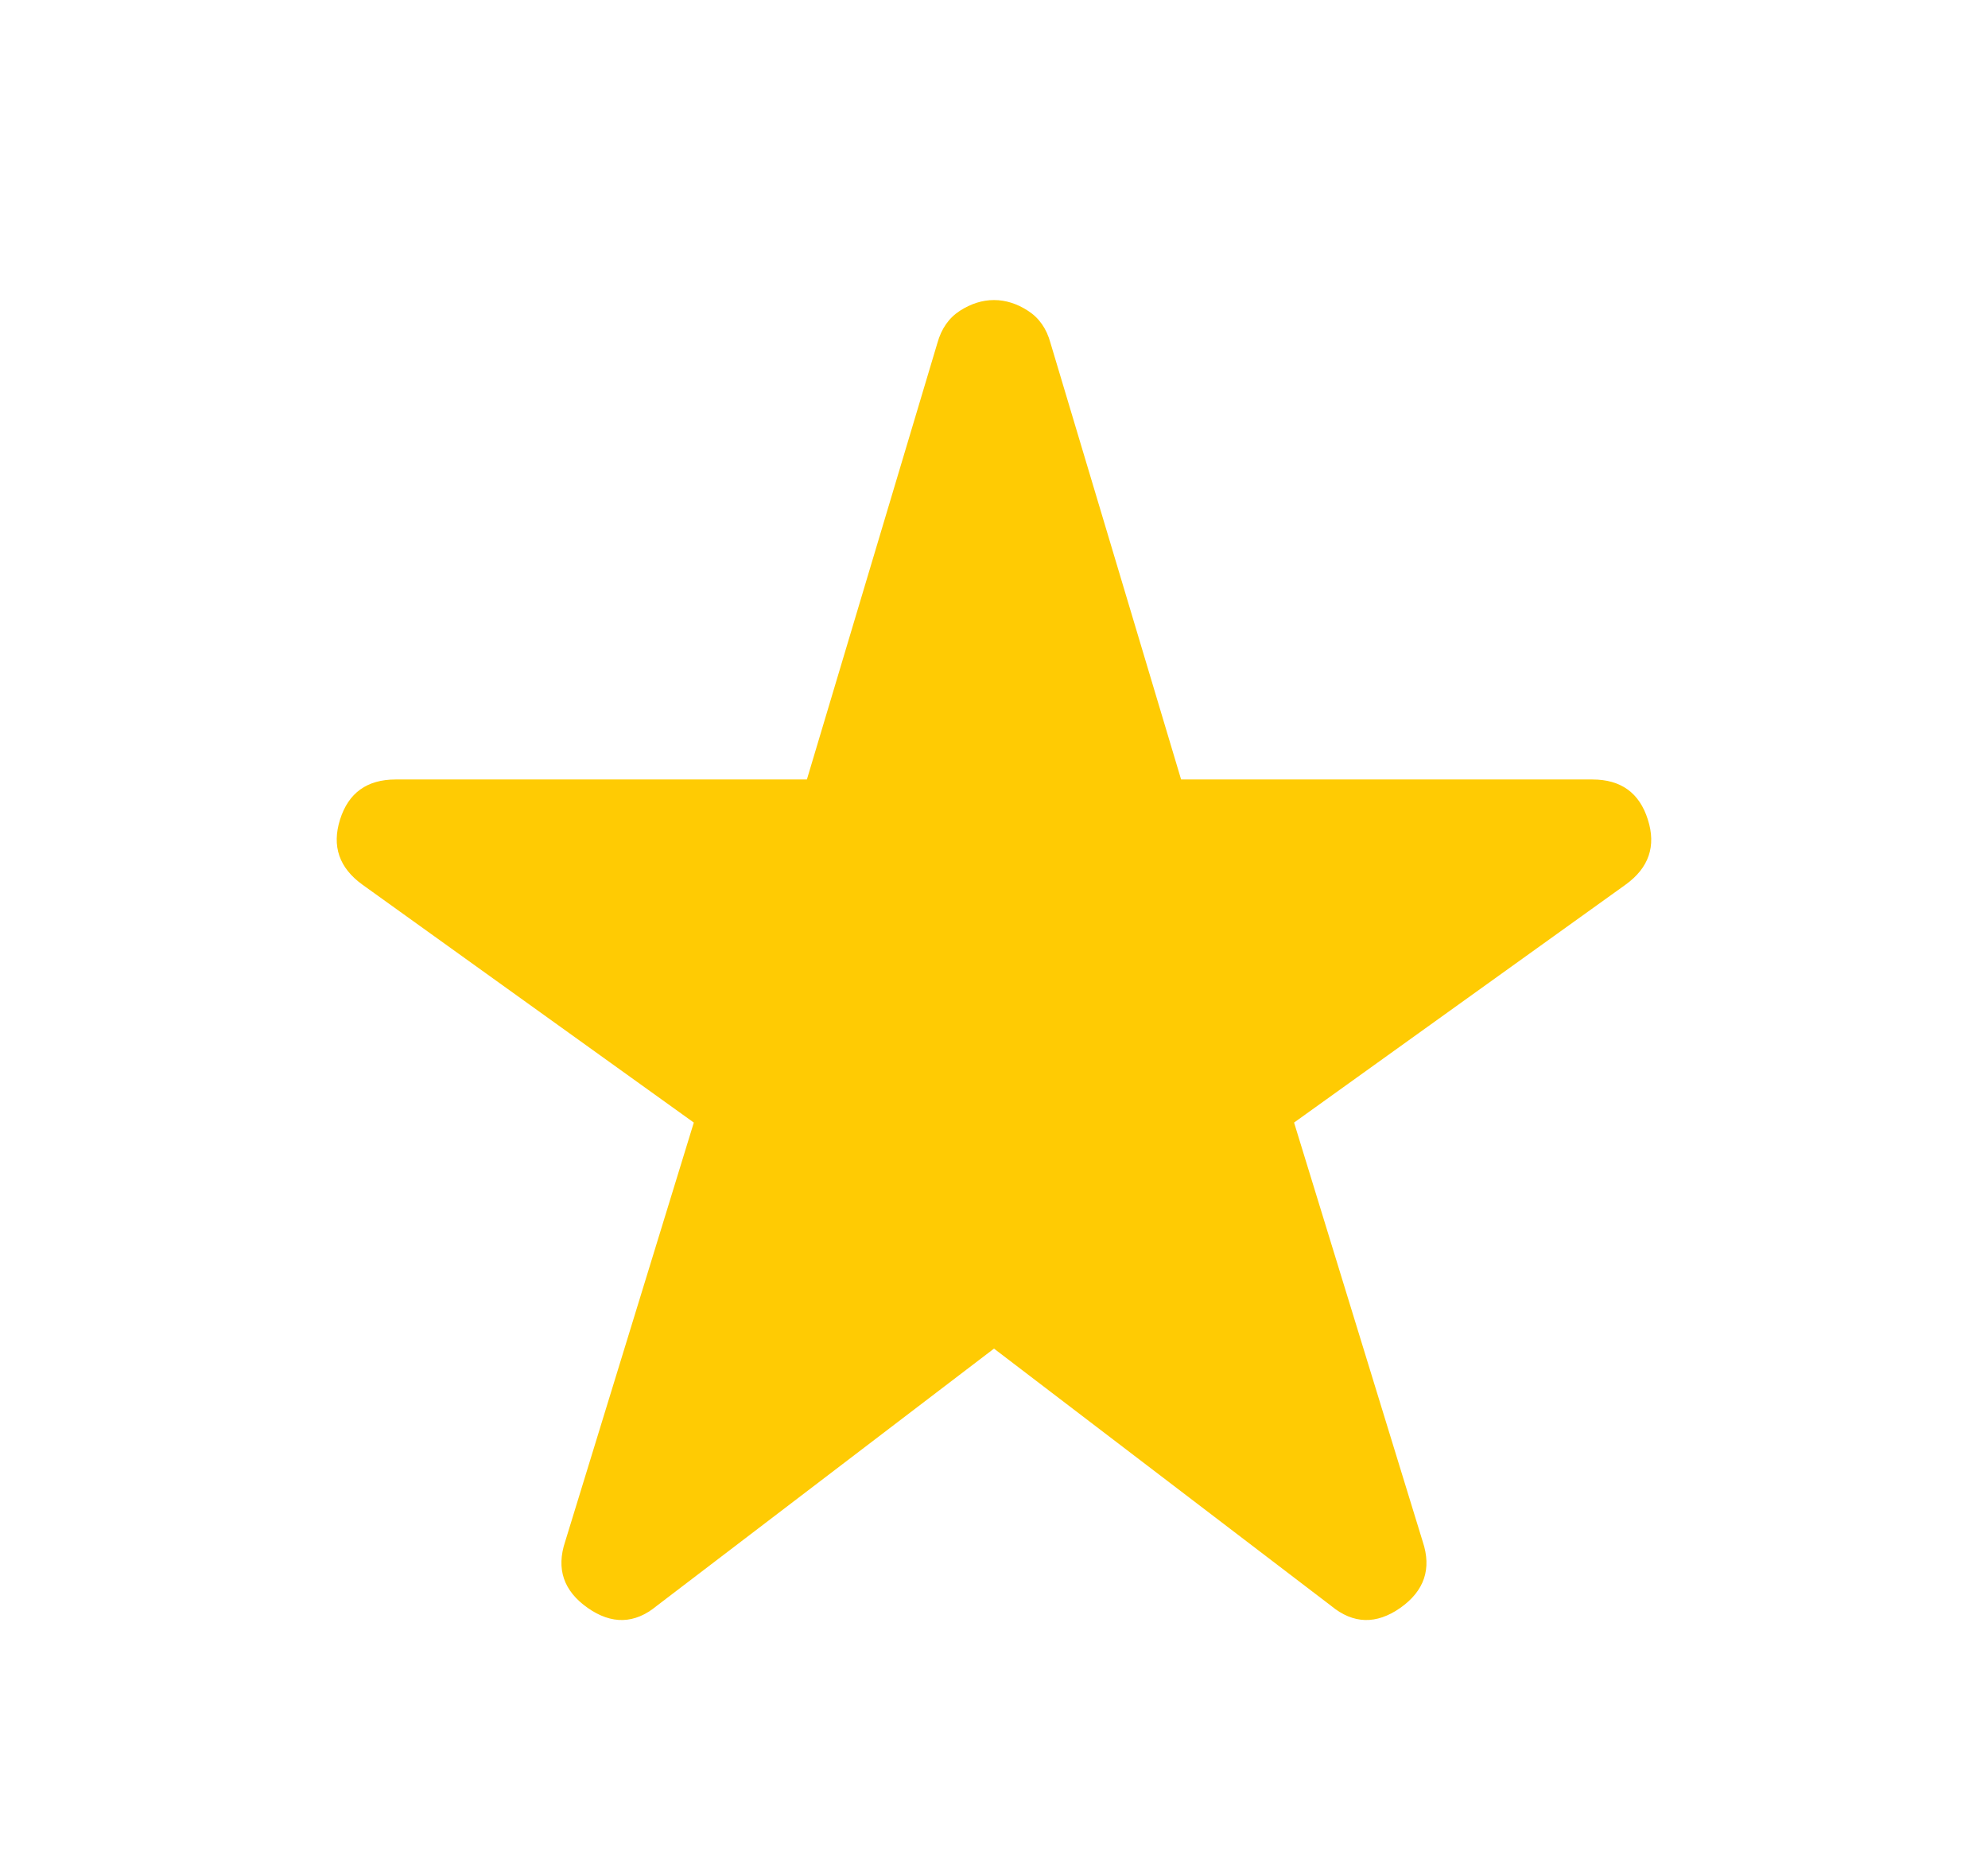 <svg width="17" height="16" viewBox="0 0 17 16" fill="none" xmlns="http://www.w3.org/2000/svg">
<path d="M5.616 13.733C5.428 13.889 5.23 13.894 5.025 13.75C4.819 13.605 4.755 13.416 4.833 13.183L5.933 9.6L3.1 7.566C2.9 7.422 2.836 7.236 2.908 7.008C2.98 6.78 3.139 6.666 3.383 6.666H6.9L8.016 2.933C8.05 2.811 8.114 2.719 8.208 2.658C8.303 2.597 8.4 2.566 8.5 2.566C8.6 2.566 8.697 2.597 8.791 2.658C8.886 2.719 8.95 2.811 8.983 2.933L10.1 6.666H13.617C13.861 6.666 14.019 6.78 14.091 7.008C14.164 7.236 14.1 7.422 13.9 7.566L11.066 9.6L12.166 13.183C12.244 13.416 12.18 13.605 11.975 13.75C11.769 13.894 11.572 13.889 11.383 13.733L8.5 11.533L5.616 13.733Z" fill="#FFCB03"/>
</svg>
